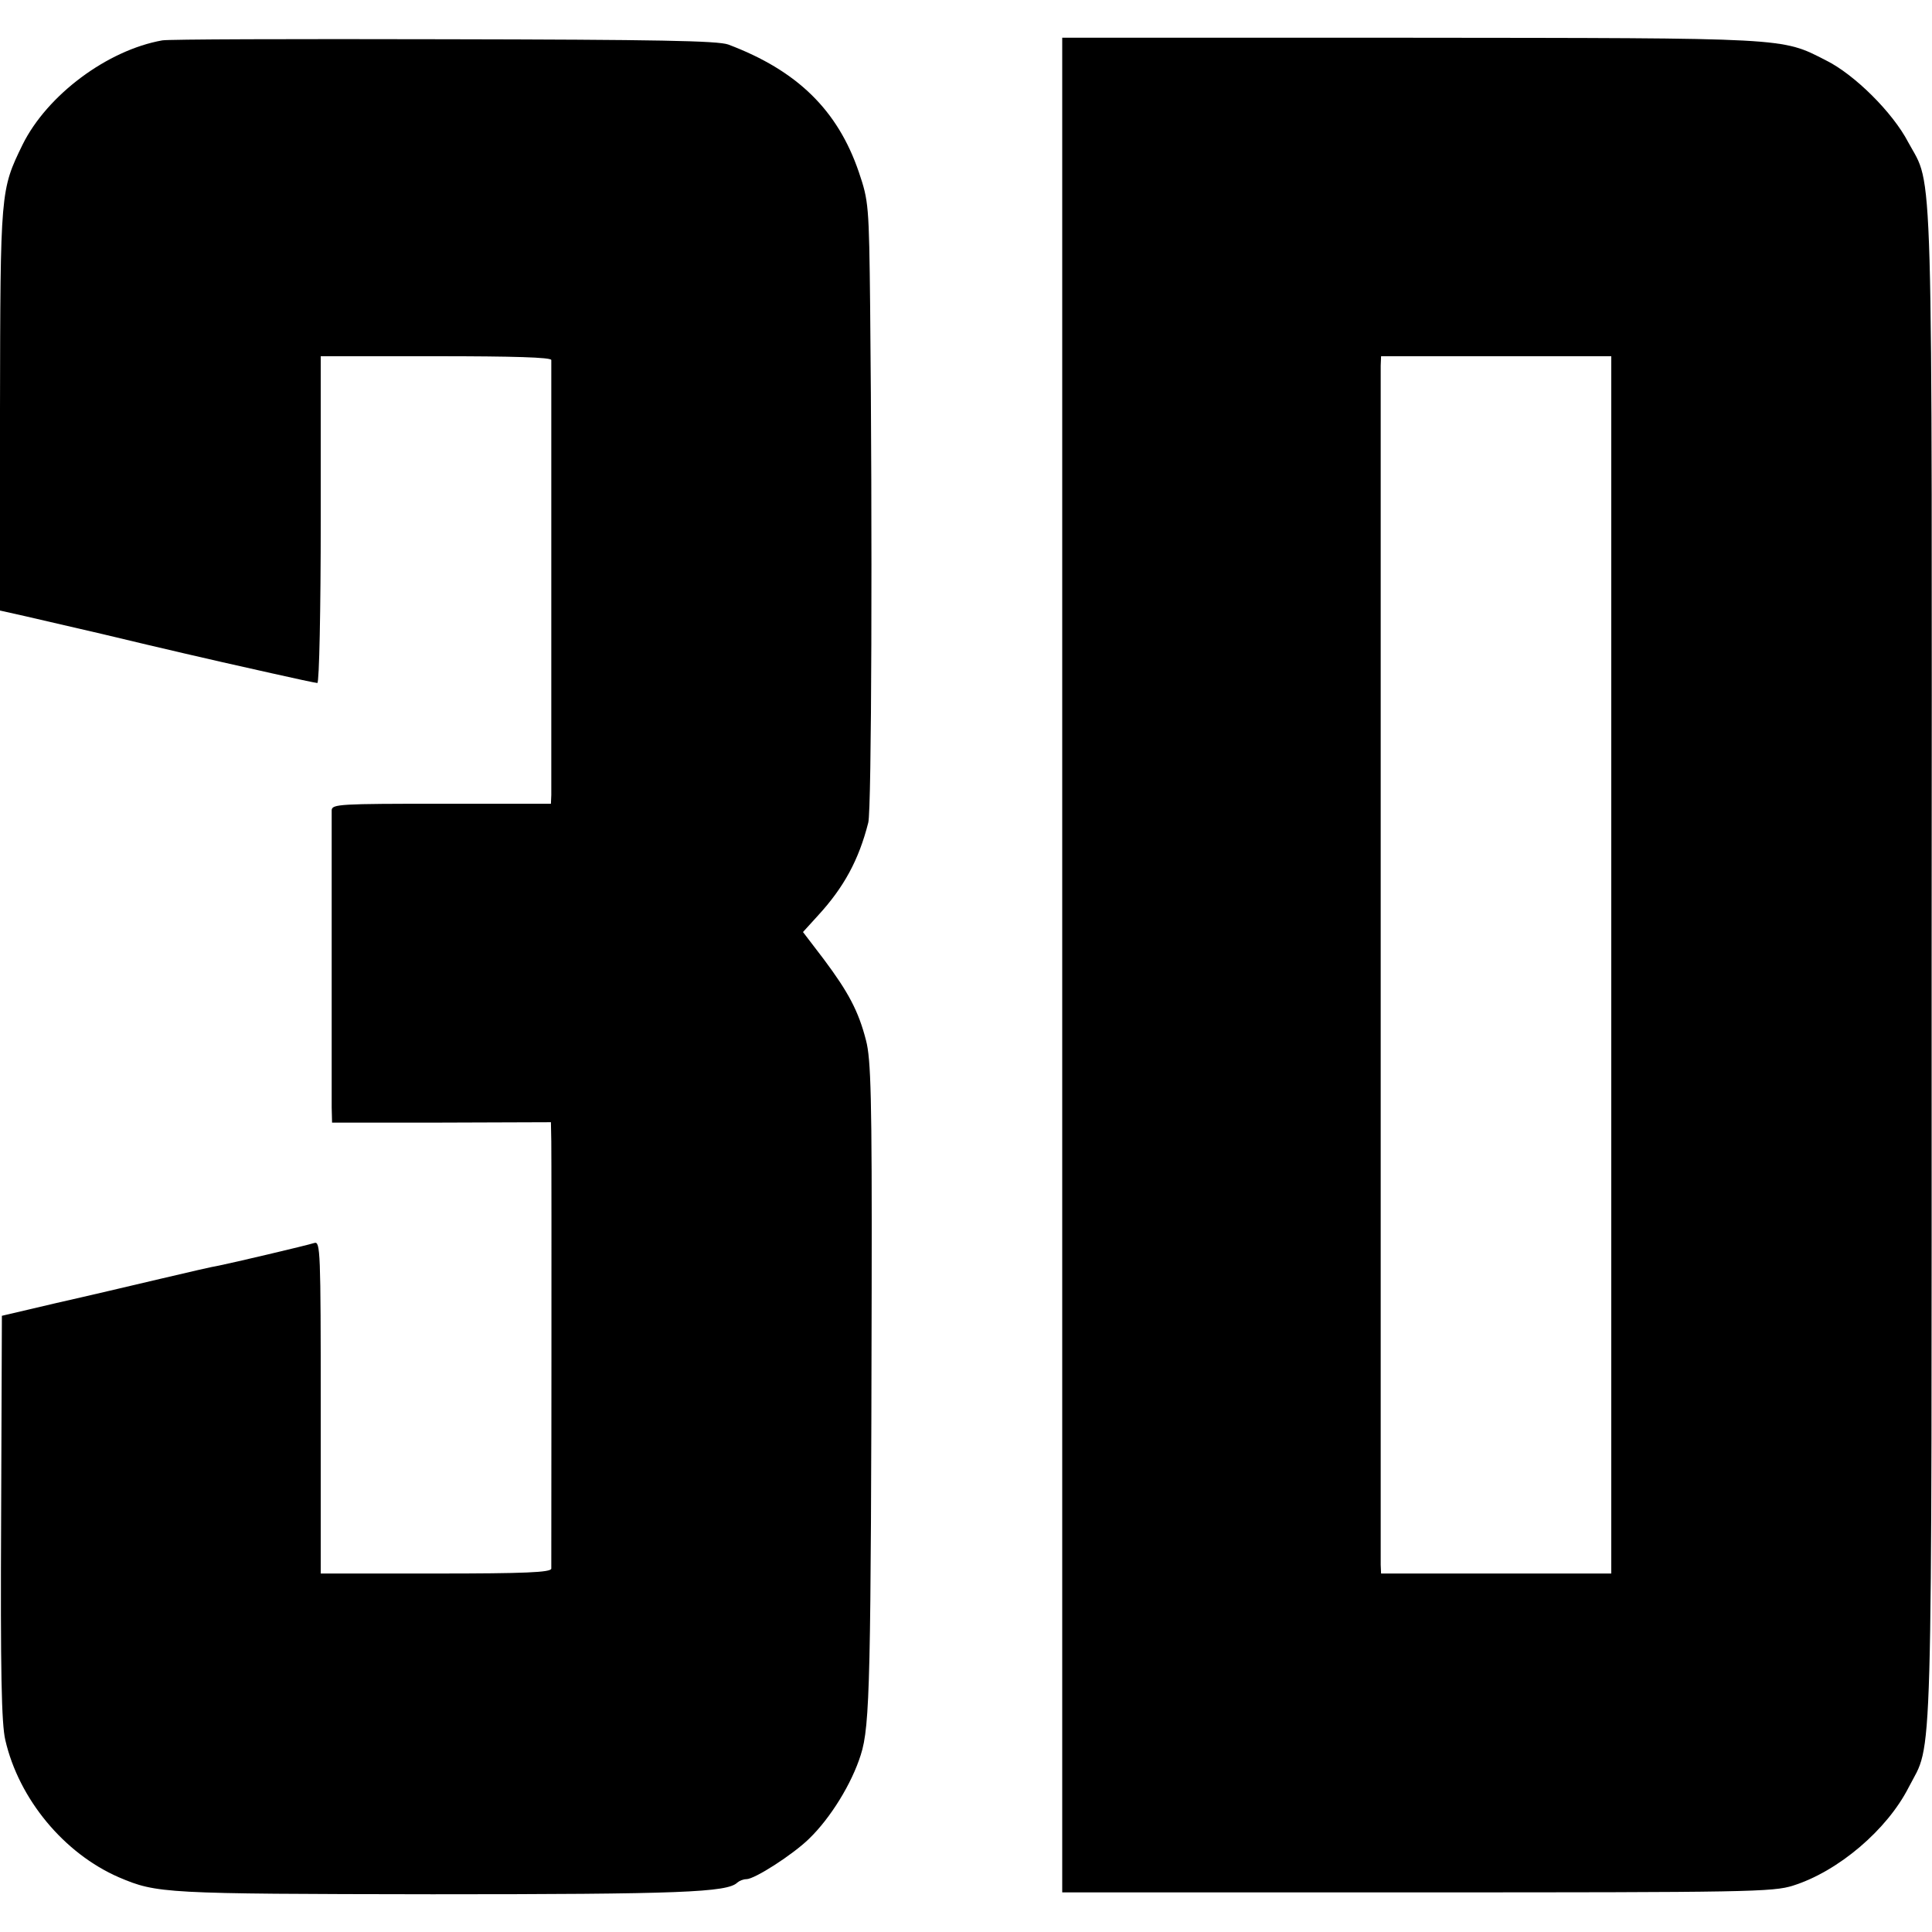 <?xml version="1.0" standalone="no"?>
<!DOCTYPE svg PUBLIC "-//W3C//DTD SVG 20010904//EN"
 "http://www.w3.org/TR/2001/REC-SVG-20010904/DTD/svg10.dtd">
<svg version="1.0" xmlns="http://www.w3.org/2000/svg"
 width="512pt" height="512pt" viewBox="0 0 512 512"
 preserveAspectRatio="xMidYMid meet">
<g transform="translate(0,512) scale(0.1,-0.1)"
fill="#000000" stroke="none">
<path d="M430 5013 c-146 -26 -305 -145 -370 -276 -59 -121 -59 -122 -60 -703
l0 -532 67 -15 c38 -9 129 -30 203 -47 74 -18 173 -41 220 -52 47 -11 92 -21
100 -23 8 -2 66 -15 129 -29 62 -14 118 -26 122 -26 5 0 9 195 9 433 l0 433
305 0 c206 0 305 -3 306 -10 0 -14 0 -1122 0 -1153 l-1 -23 -290 0 c-269 0
-290 -1 -291 -17 0 -24 0 -738 0 -788 l1 -40 290 0 290 1 1 -51 c1 -65 0
-1116 0 -1132 -1 -10 -69 -13 -306 -13 l-305 0 0 441 c0 415 -1 440 -17 435
-22 -7 -218 -53 -253 -60 -14 -2 -83 -18 -155 -35 -72 -17 -195 -46 -275 -64
l-145 -34 -2 -534 c-2 -410 1 -547 11 -590 36 -157 156 -301 301 -364 101 -43
119 -44 831 -45 656 0 782 5 808 31 6 5 16 9 24 9 22 0 123 65 166 107 57 55
113 146 137 222 25 77 27 202 29 1236 1 508 -2 609 -15 658 -20 78 -47 128
-112 215 l-55 72 40 44 c68 74 108 147 133 246 9 34 11 777 5 1365 -3 273 -4
282 -30 359 -56 164 -163 269 -346 338 -28 10 -187 13 -755 14 -396 1 -731 0
-745 -3z"/>
<path d="M2815 2563 l0 -2458 940 0 c877 0 944 1 997 18 120 38 249 148 306
260 65 127 61 -23 61 2172 1 2205 5 2064 -62 2188 -41 79 -143 180 -218 217
-119 61 -97 59 -1104 60 l-920 0 0 -2457z m1455 0 l0 -1613 -305 0 -305 0 -1
23 c0 29 0 3144 0 3178 l1 25 305 0 305 0 0 -1613z"/>
</g>
</svg>
